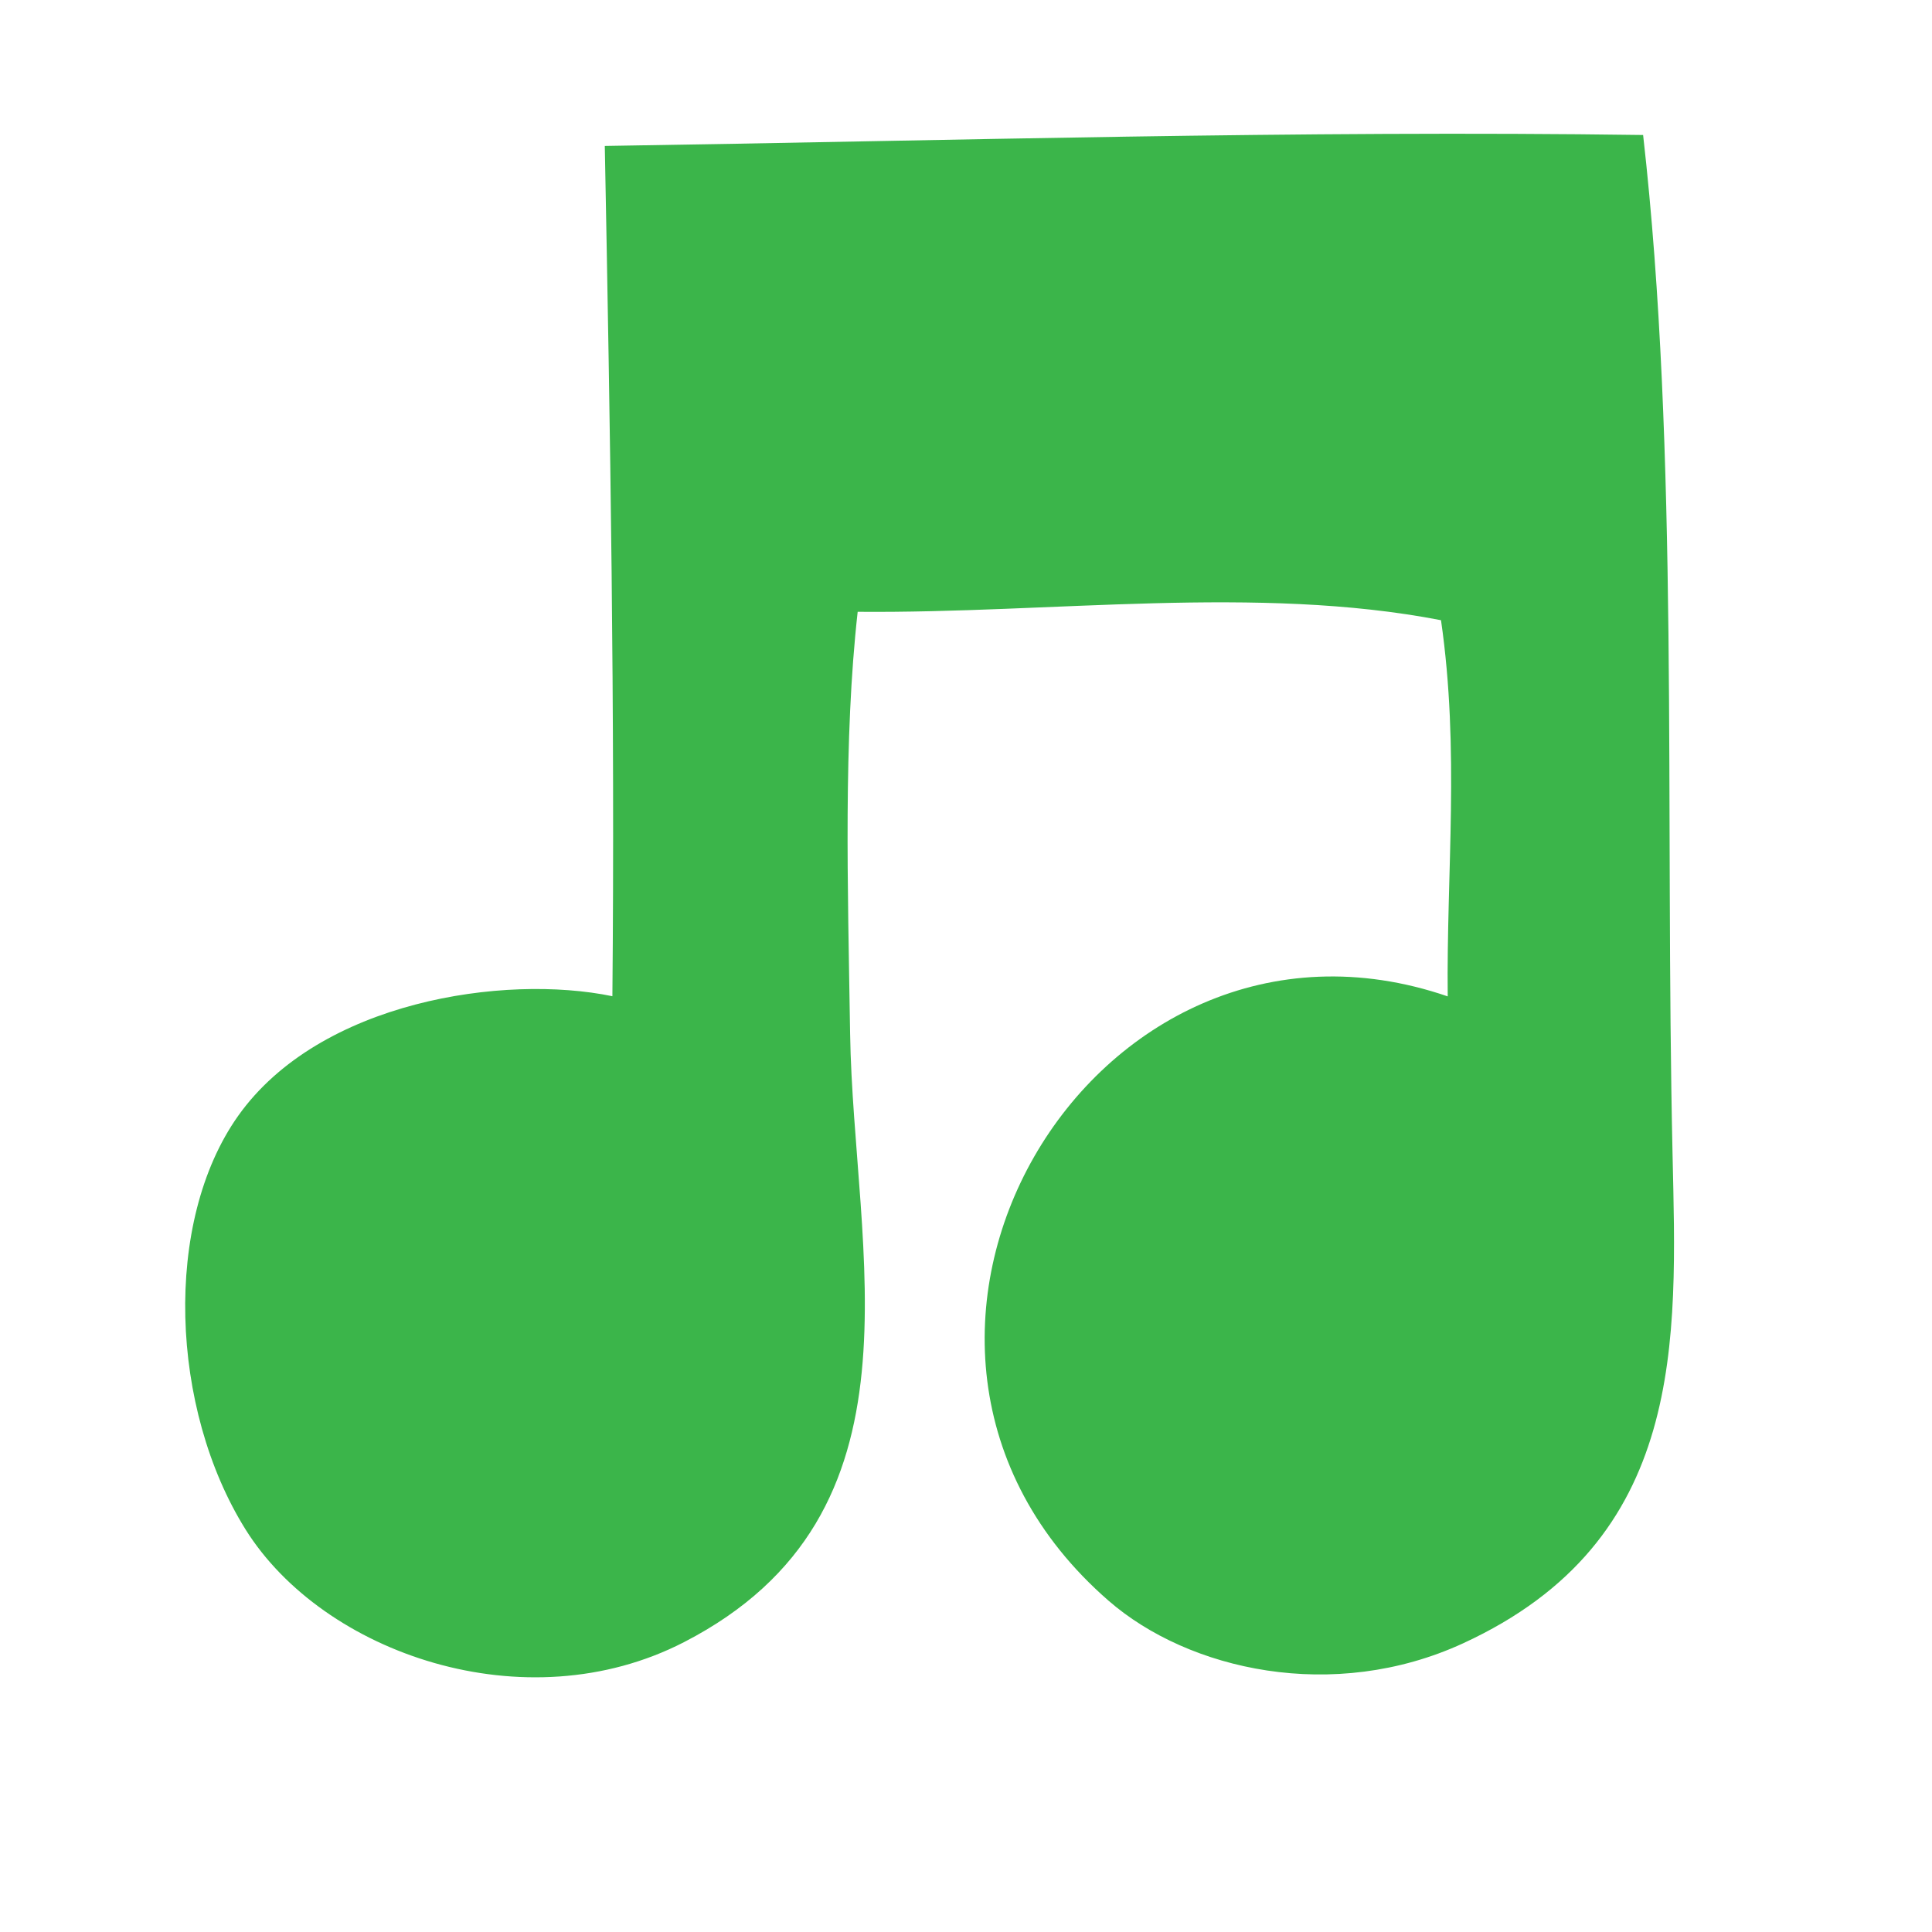 <?xml version="1.0" encoding="utf-8"?>
<!-- Generator: Adobe Illustrator 15.1.0, SVG Export Plug-In . SVG Version: 6.00 Build 0)  -->
<!DOCTYPE svg PUBLIC "-//W3C//DTD SVG 1.1//EN" "http://www.w3.org/Graphics/SVG/1.1/DTD/svg11.dtd">
<svg version="1.1" id="Layer_1" xmlns="http://www.w3.org/2000/svg" xmlns:xlink="http://www.w3.org/1999/xlink" x="0px" y="0px"
	 width="72px" height="72px" viewBox="0 0 72 72" enable-background="new 0 0 72 72" xml:space="preserve">
<path fill-rule="evenodd" clip-rule="evenodd" fill="#3BB54A" d="M61.234,5.031c1.342,11.84,0.812,25.126,1.097,37.983
	c0.155,6.95,0.532,14.392-7.809,18.229c-4.834,2.223-10.229,1.005-13.21-1.59c-10.967-9.542-0.636-27.078,12.64-22.521
	c-0.05-4.663,0.452-9.153-0.25-14.019c-6.862-1.328-14.479-0.25-21.739-0.313c-0.533,4.788-0.37,10.115-0.282,15.71
	c0.127,8.191,3.091,17.906-6.188,22.687C19.576,64.246,12.042,61.621,9.152,57c-2.811-4.497-3.086-11.457-0.274-15.419
	c3.033-4.271,9.91-5.292,13.944-4.455c0.098-10.503-0.08-21.09-0.283-31.687C35.458,5.242,48.433,4.85,61.234,5.031"/>
</svg>
